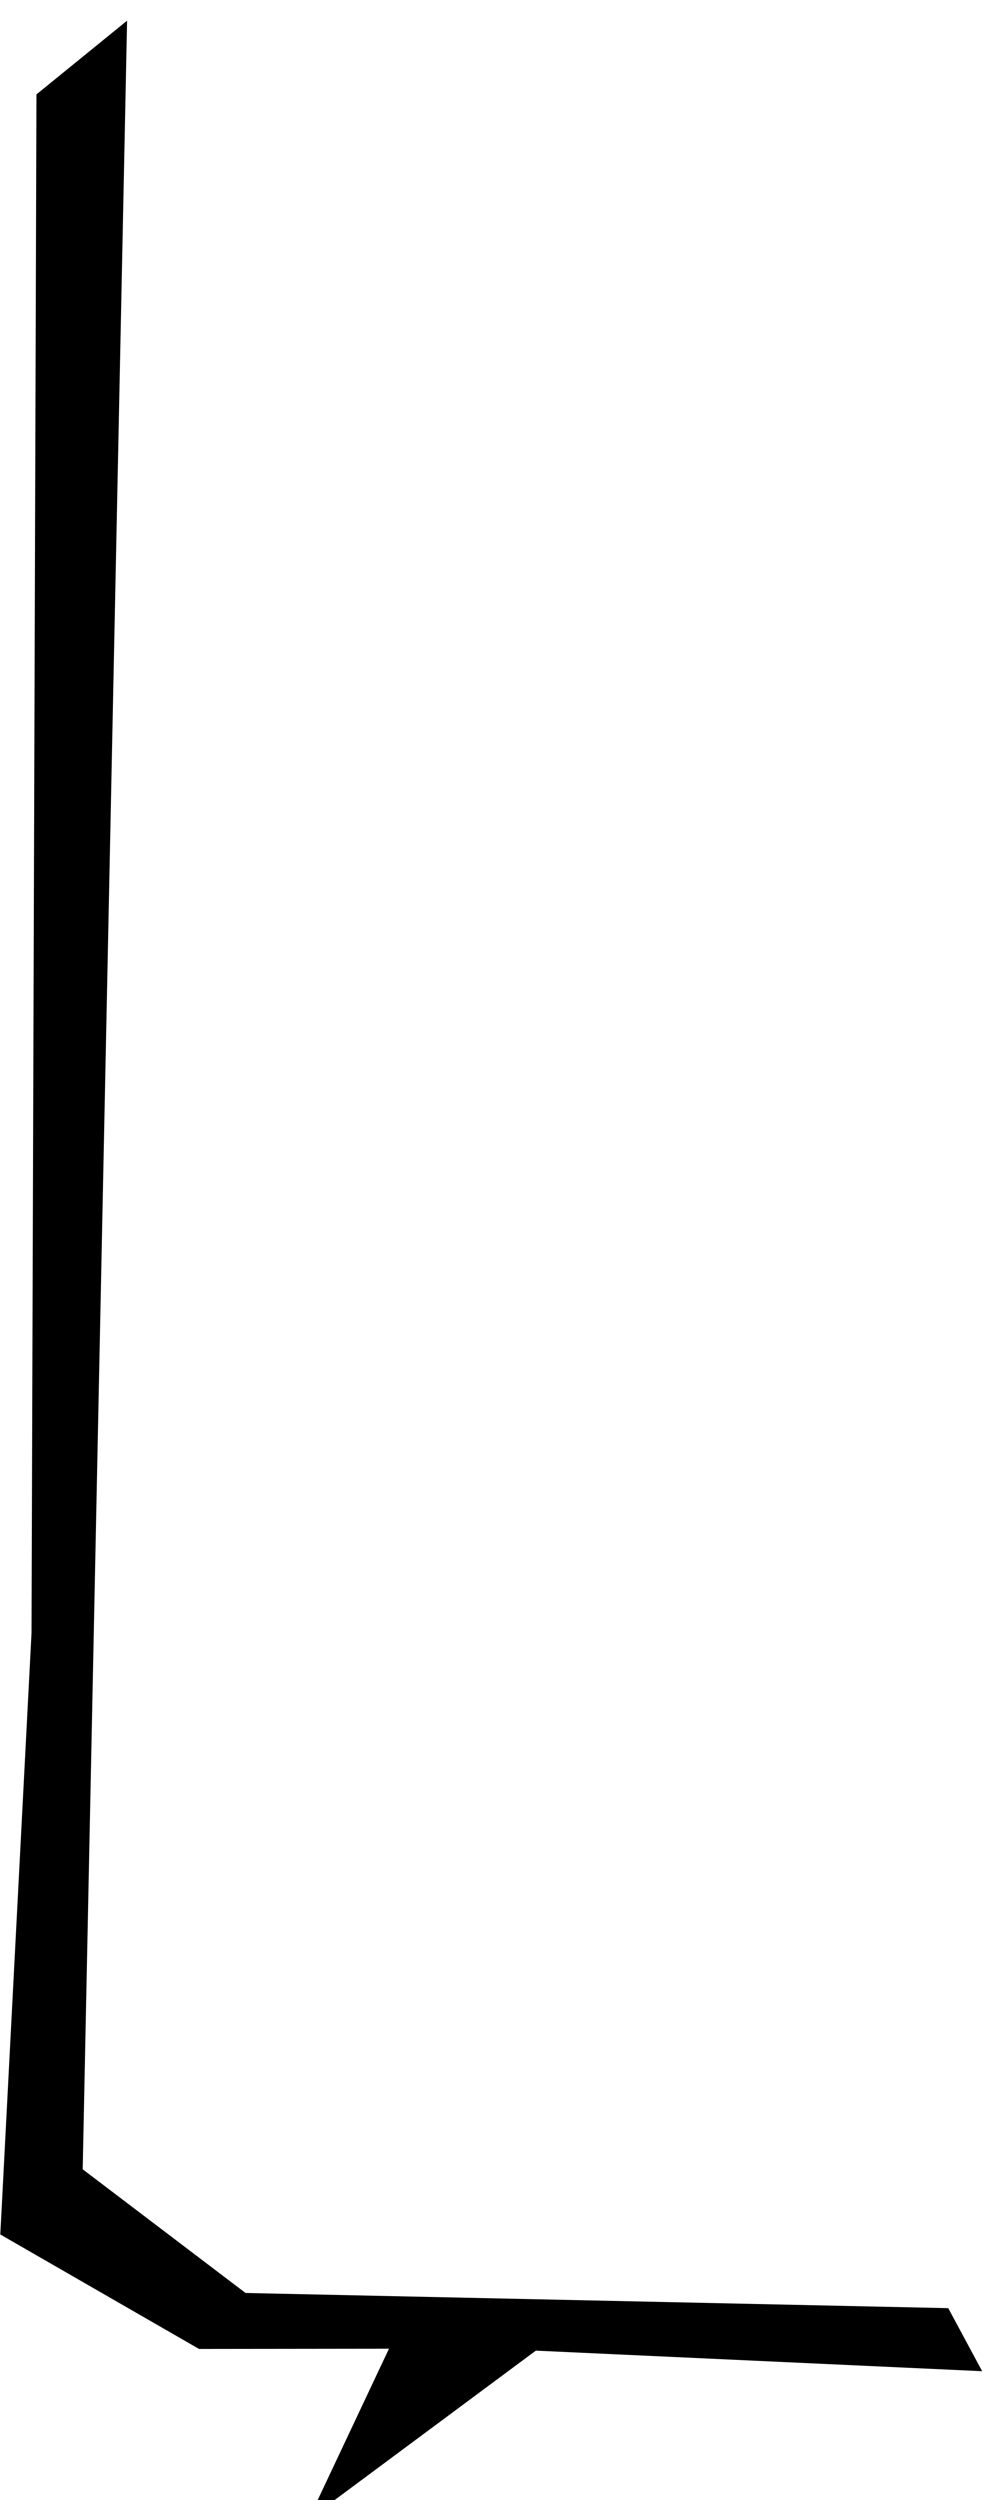 <svg width="78.7" height="200" style="fill:currentColor" version="1.1" viewBox="0 0 78.635 200" xmlns="http://www.w3.org/2000/svg">
 <g transform="matrix(3.88,0,0,3.88,-2.28e-5,-948)">
  <path d="m.642 278-.644 12.4 4.1 2.36 3.92-.005-1.66 3.52 4.69-3.48 9.21.424-.7-1.3-14.5-.313-3.36-2.55.916-44.3-1.87 1.52z" style="stroke-width:.937"/>
 </g>
</svg>
